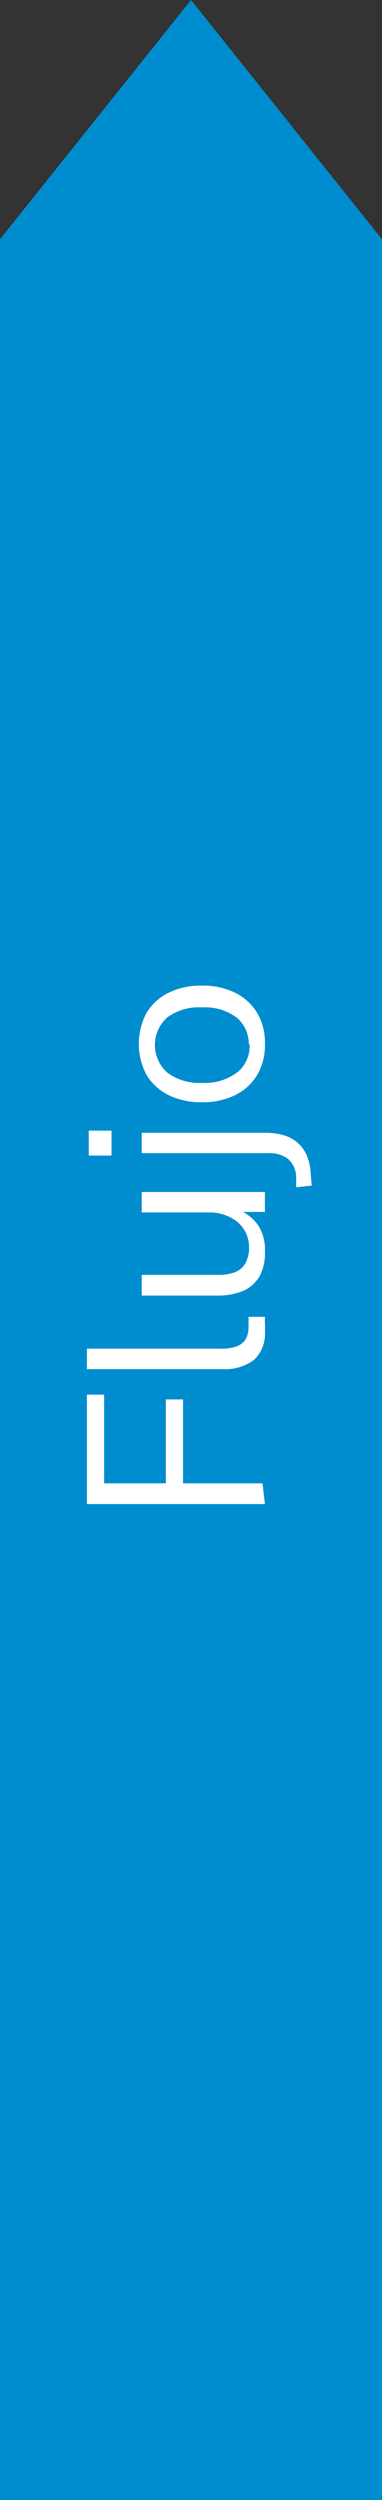 <svg xmlns="http://www.w3.org/2000/svg" viewBox="0 0 14.42 94.13"><rect x="0" y="0" width="14.42" height="94.13" fill="#333333" stroke="none"/><defs><style>.cls-1{fill:#008dcf;}.cls-2{fill:#fff;}</style></defs><g id="Capa_2" data-name="Capa 2"><g id="Capa_1-2" data-name="Capa 1"><polygon class="cls-1" points="0 9.01 0 94.13 7.21 94.13 14.42 94.13 14.42 9.01 7.21 0 0 9.01"/><path class="cls-2" d="M10,56.63H3.28V52.51h.65v3.34H6.26V52.69h.65v3.16h3Z"/><path class="cls-2" d="M10,50.14a1.34,1.34,0,0,1-.41,1.06,1.83,1.83,0,0,1-1.19.35H3.28v-.77H8.37a1.53,1.53,0,0,0,.56-.09.64.64,0,0,0,.34-.26A.88.88,0,0,0,9.38,50a1.62,1.62,0,0,0,0-.22,1.17,1.17,0,0,0,0-.2H10c0,.11,0,.2,0,.29A1.32,1.32,0,0,1,10,50.14Z"/><path class="cls-2" d="M10,47.13a1.82,1.82,0,0,1-.2.92,1.36,1.36,0,0,1-.61.55,2.5,2.5,0,0,1-1,.18H5.35V48H8.2a1.82,1.82,0,0,0,.67-.1.77.77,0,0,0,.4-.35A1.17,1.17,0,0,0,9.4,47a1.23,1.23,0,0,0-.68-1.15A1.67,1.67,0,0,0,8,45.65H5.35v-.77H10v.75H8.89v-.12a1.65,1.65,0,0,1,.85.62A1.68,1.68,0,0,1,10,47.13Z"/><path class="cls-2" d="M4.21,43.51H3.35v-.94h.86Zm7.56,1.13-.59.06,0-.41a.93.93,0,0,0-.3-.65,1.14,1.14,0,0,0-.75-.22H5.35v-.77H10a2.63,2.63,0,0,1,.73.1,1.32,1.32,0,0,1,.52.29,1.31,1.31,0,0,1,.34.49,2.07,2.07,0,0,1,.14.7Z"/><path class="cls-2" d="M10,39.31a2.2,2.2,0,0,1-.29,1.16,2,2,0,0,1-.83.76,2.73,2.73,0,0,1-1.26.27,2.75,2.75,0,0,1-1.26-.27,2,2,0,0,1-.83-.76,2.49,2.49,0,0,1,0-2.33,2,2,0,0,1,.83-.76,2.75,2.75,0,0,1,1.26-.27,2.73,2.73,0,0,1,1.26.27,2,2,0,0,1,.83.76A2.21,2.21,0,0,1,10,39.31Zm-.61,0a1.28,1.28,0,0,0-.46-1,2,2,0,0,0-1.31-.38,2,2,0,0,0-1.31.38,1.39,1.39,0,0,0,0,2.07,2,2,0,0,0,1.31.39A2,2,0,0,0,9,40.34,1.27,1.27,0,0,0,9.42,39.31Z"/></g></g></svg>